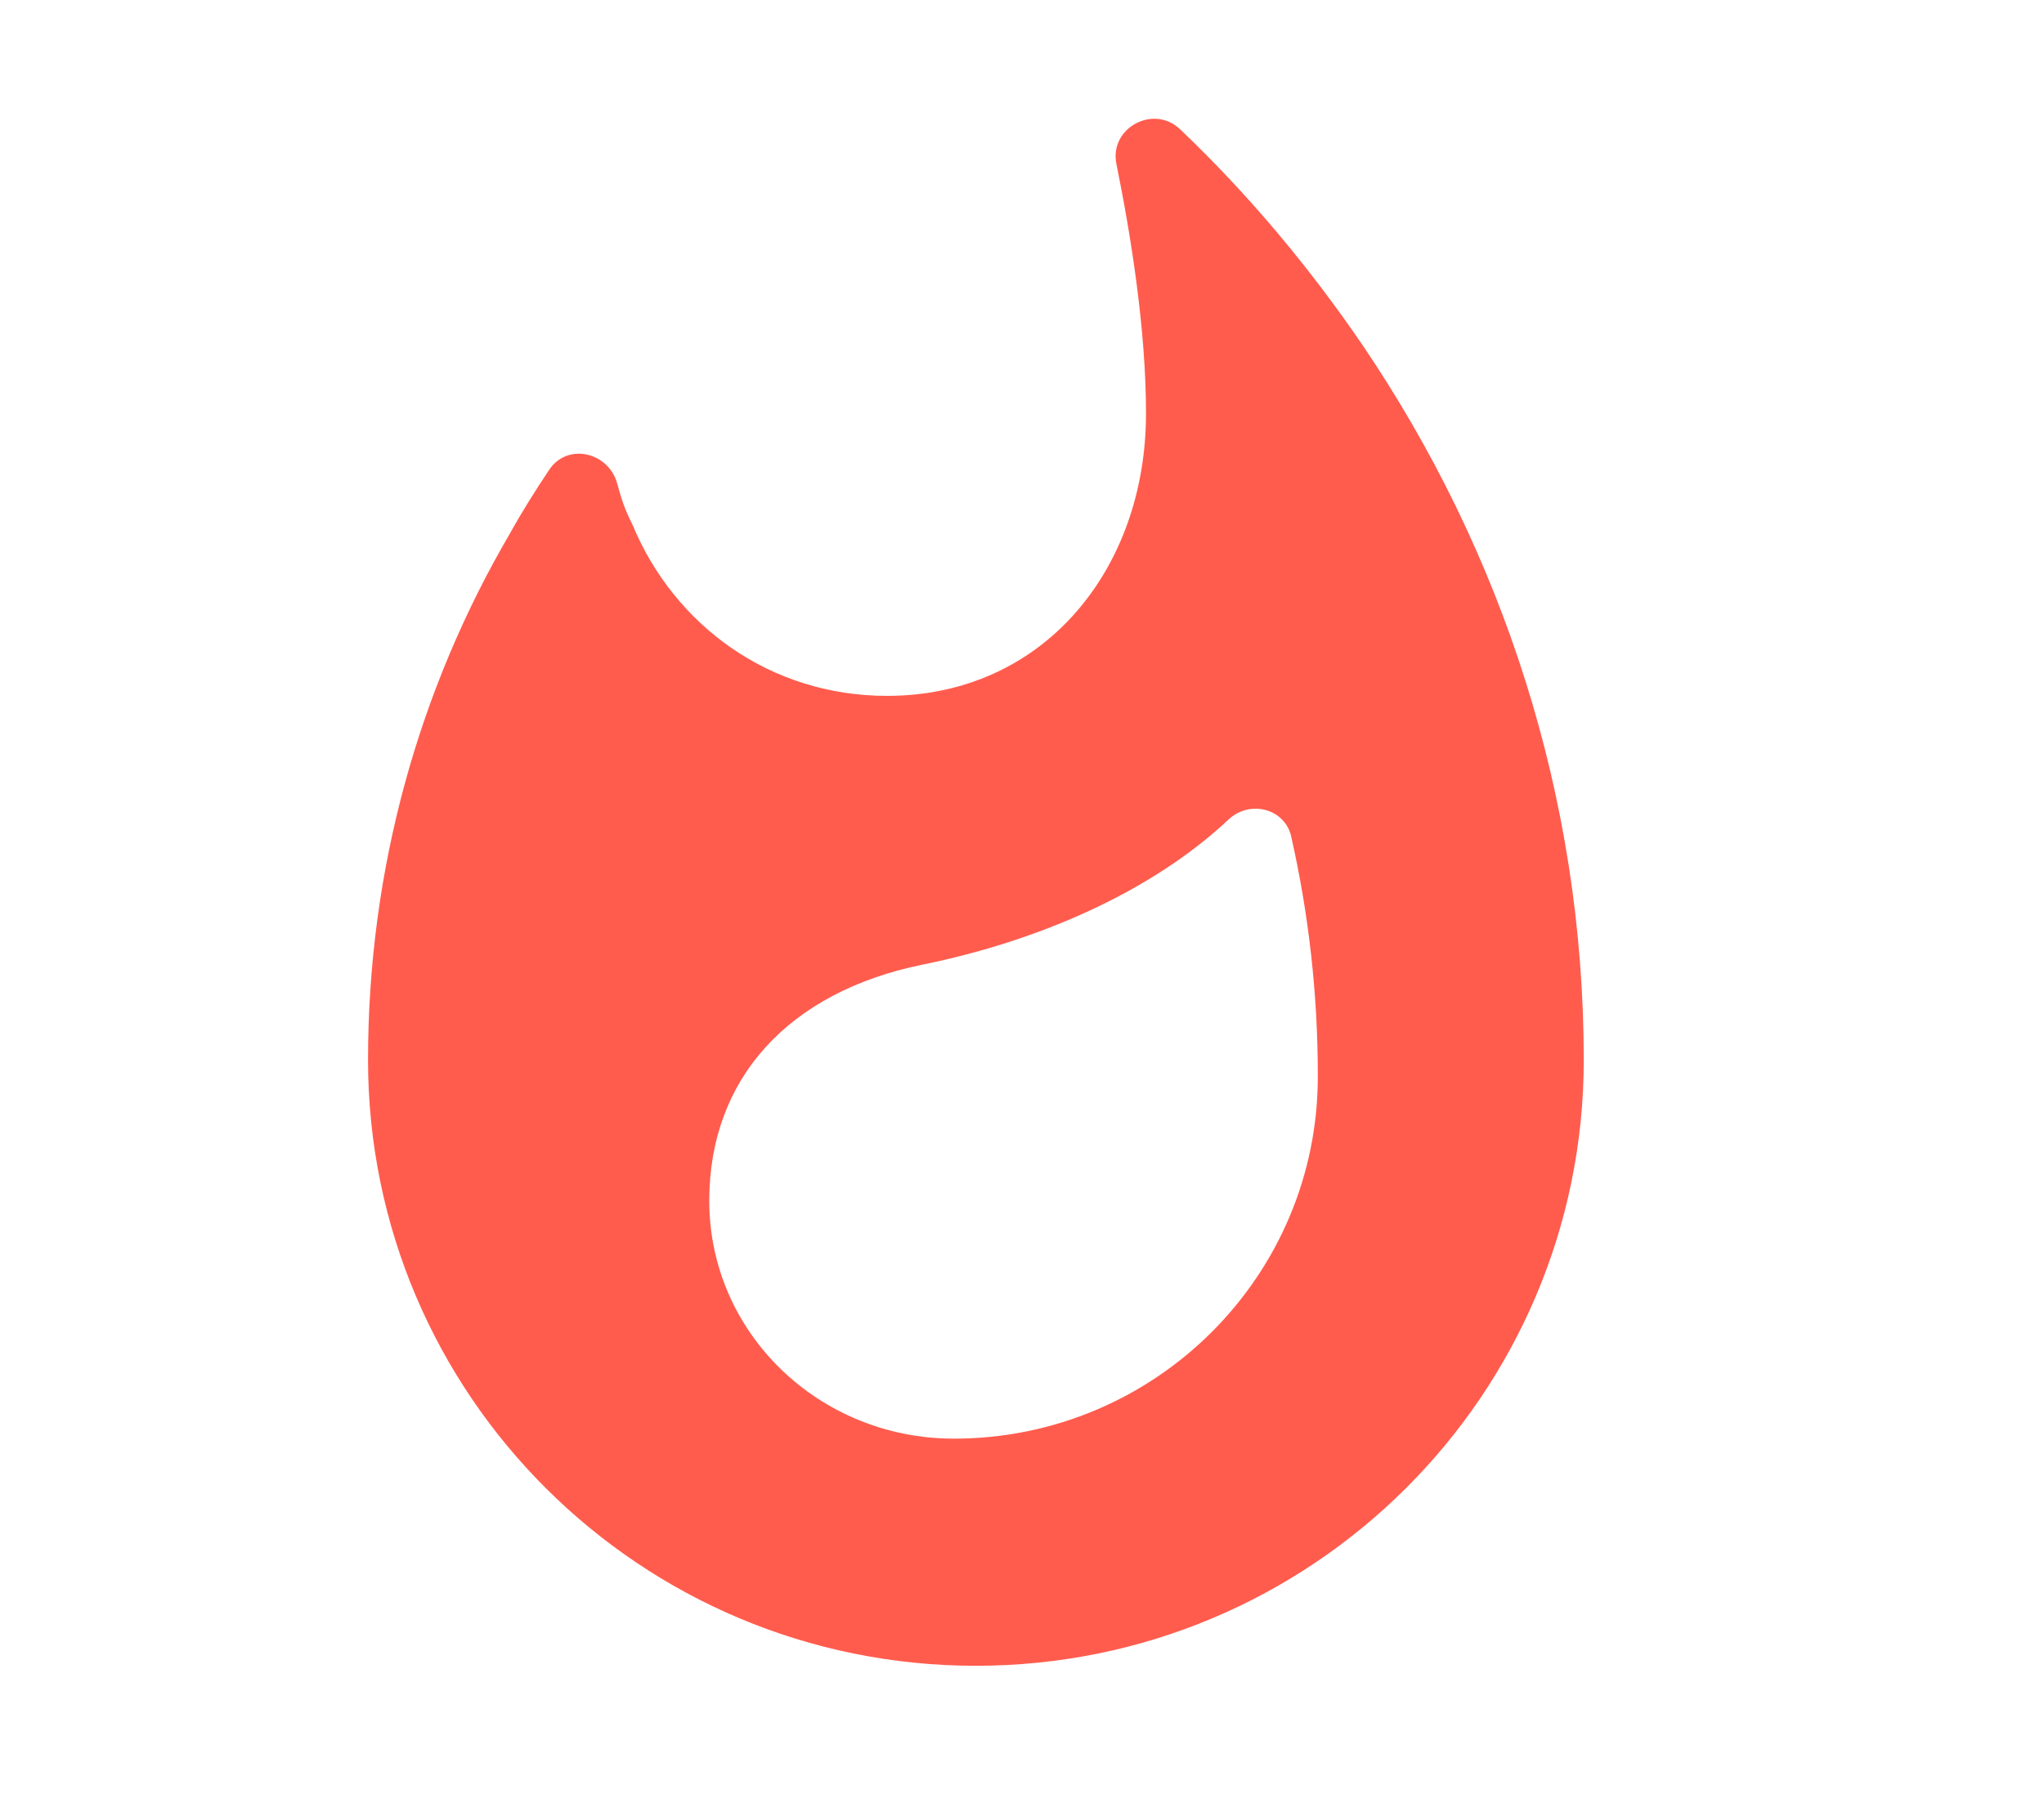 <svg xmlns="http://www.w3.org/2000/svg" width="18" height="16" viewBox="0 0 18 16">
    <g fill="none" fill-rule="evenodd">
        <g>
            <g>
                <g>
                    <g>
                        <g>
                            <path d="M0 0L16.058 0 16.058 16 0 16z" transform="translate(-605 -839) translate(139 688) translate(310 78) translate(0 62) translate(156.565 11)"/>
                            <path fill="#FF5C4E" d="M11.435 3.04c-.469-.687-1.004-1.327-1.606-1.9-.234-.227-.63-.013-.562.307.127.626.26 1.453.26 2.193 0 1.373-.903 2.487-2.28 2.487-1.031 0-1.874-.62-2.242-1.507-.067-.133-.094-.213-.134-.36-.074-.28-.442-.367-.602-.12-.12.18-.234.36-.341.553-.797 1.36-1.252 2.947-1.252 4.64 0 2.947 2.396 5.334 5.353 5.334s5.353-2.387 5.353-5.334c0-2.326-.723-4.486-1.947-6.293zm-3.6 9.627c-1.191 0-2.154-.934-2.154-2.094 0-1.08.702-1.84 1.88-2.08.983-.2 1.993-.62 2.696-1.28.187-.173.495-.093.549.154.154.68.234 1.386.234 2.1.007 1.766-1.432 3.2-3.205 3.2z" transform="translate(-605 -839) translate(139 688) translate(310 78) translate(0 62) translate(156.565 11)"/>
                        </g>
                    </g>
                </g>
            </g>
        </g>
    </g>
</svg>
